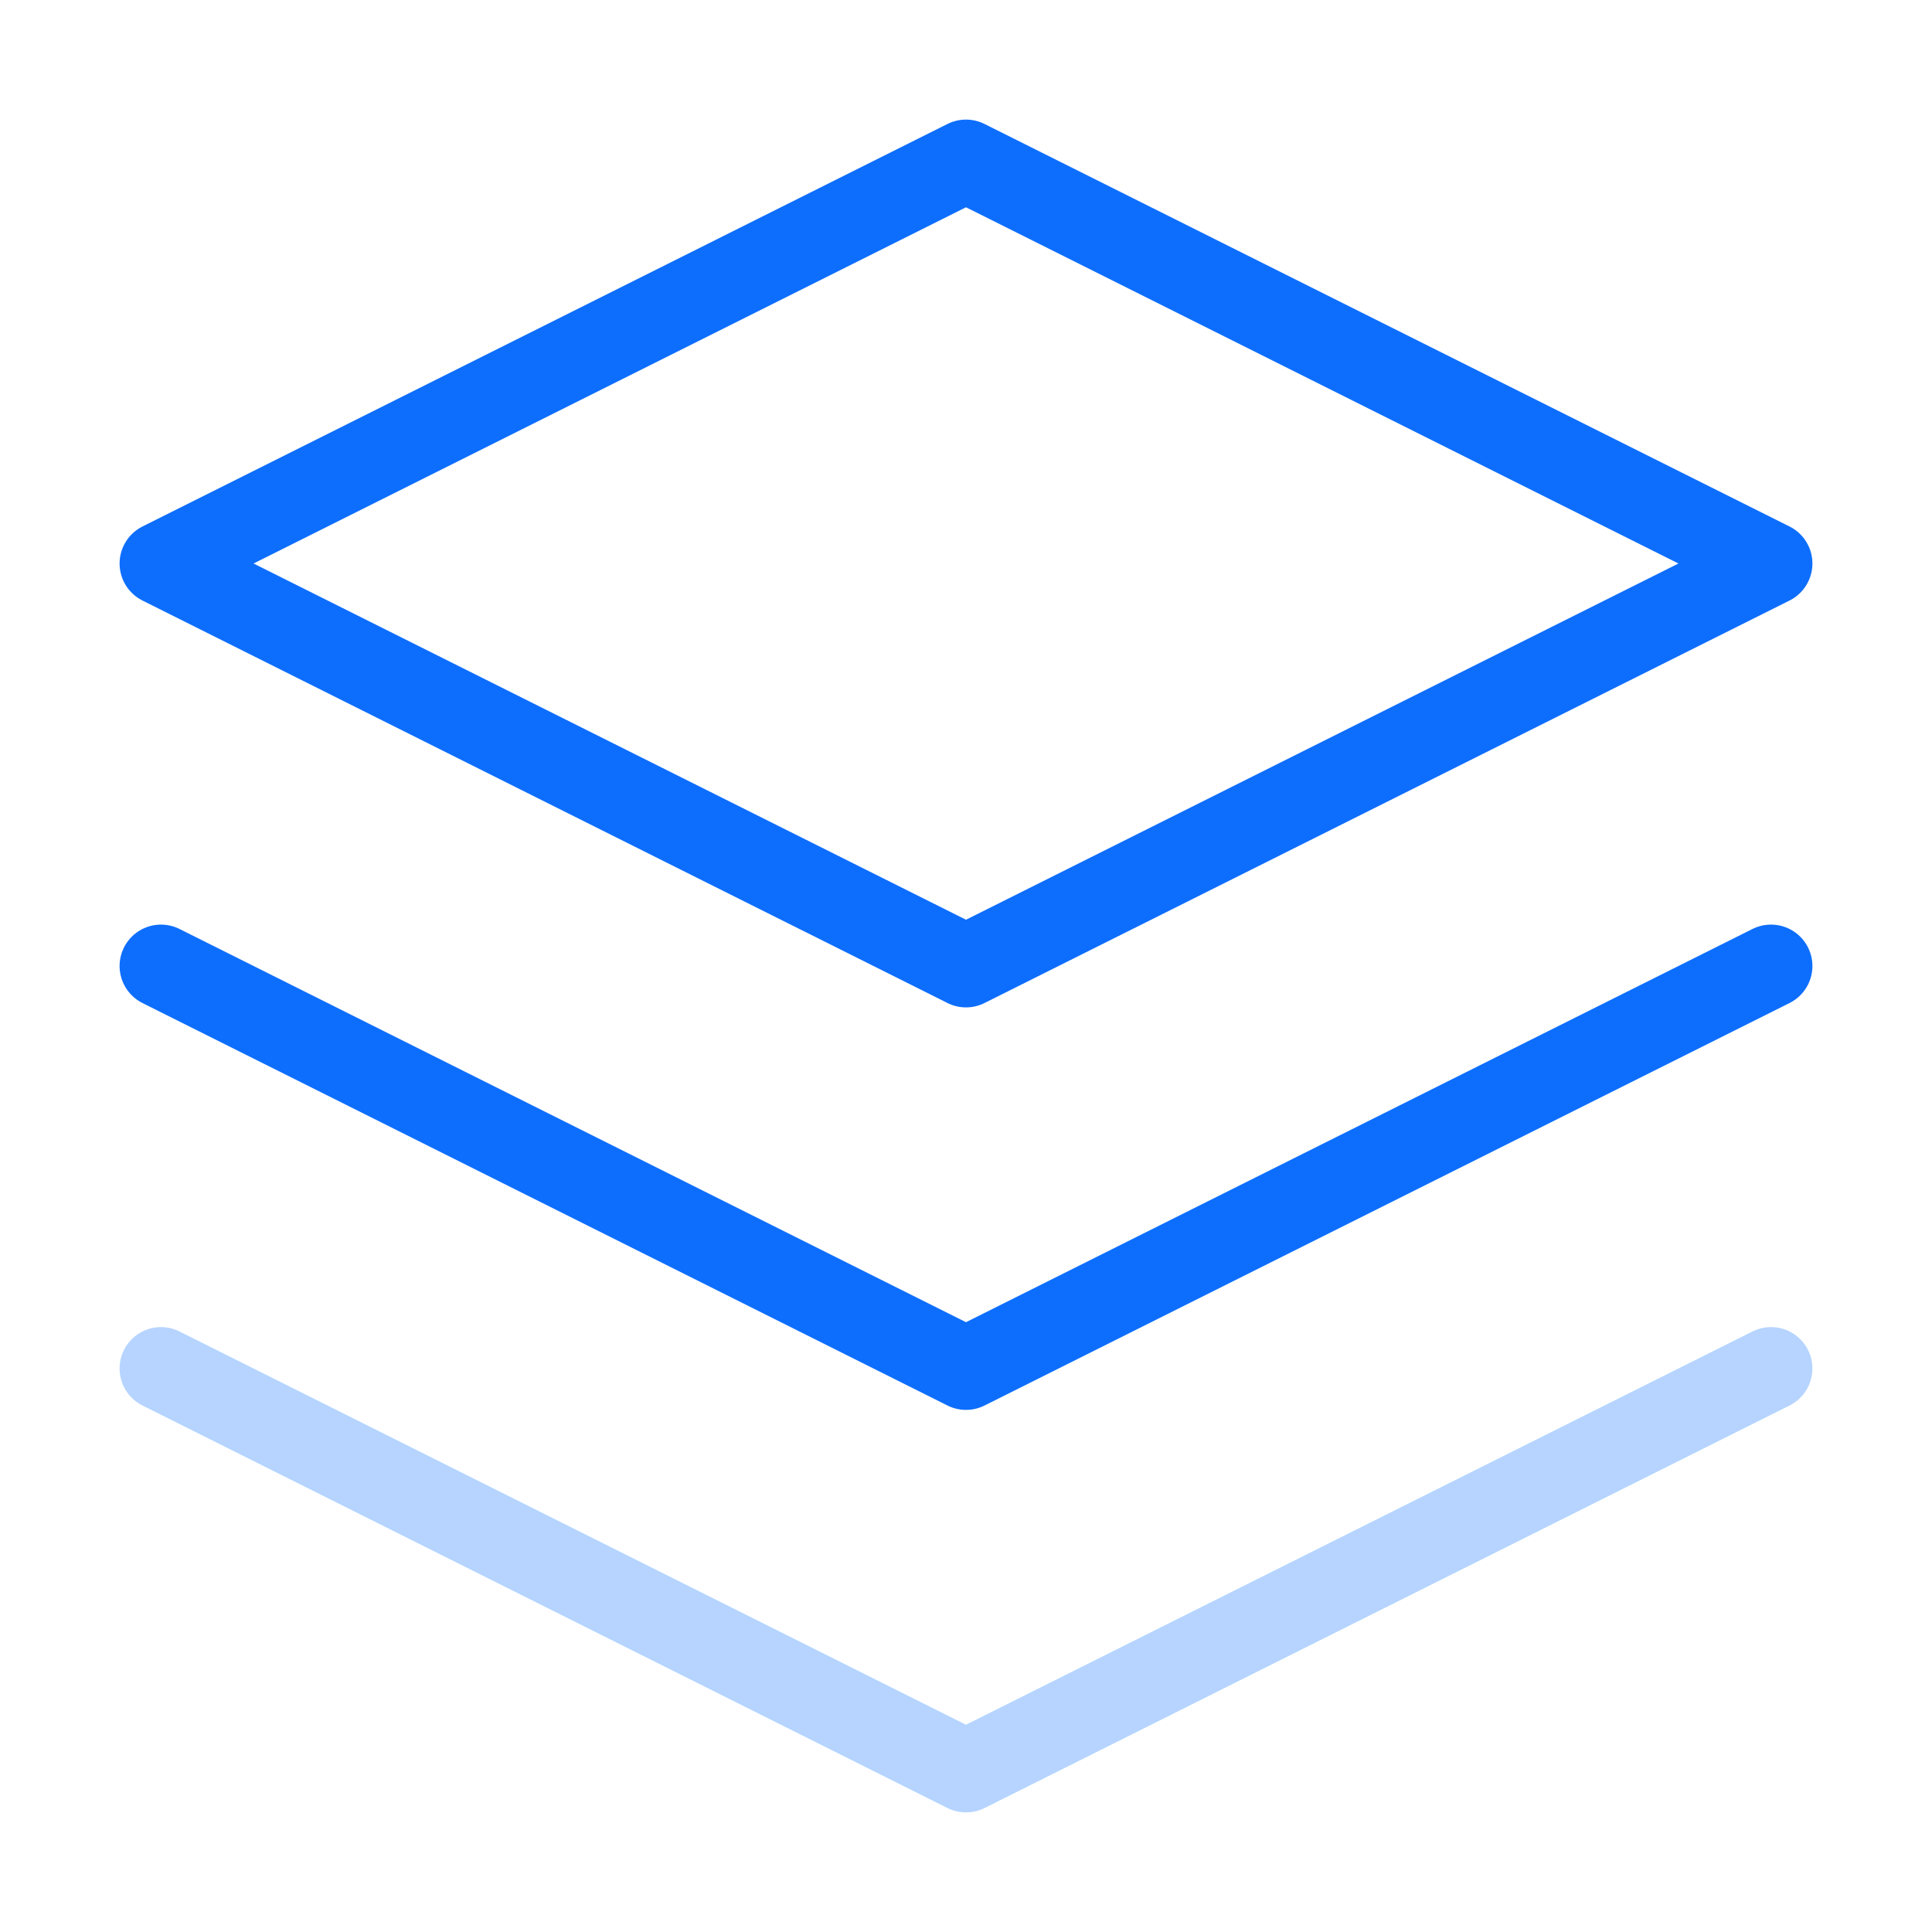 <svg width="70" height="70" viewBox="0 0 70 70" fill="none" xmlns="http://www.w3.org/2000/svg">
<path opacity="0.3" d="M5.833 49.583L35 64.167L64.167 49.583" stroke="#0D6EFD" stroke-width="3" stroke-linecap="round" stroke-linejoin="round"/>
<path d="M5.833 35L35 49.583L64.167 35" stroke="#0D6EFD" stroke-width="3" stroke-linecap="round" stroke-linejoin="round"/>
<path d="M35 5.833L5.833 20.417L35 35L64.167 20.417L35 5.833Z" stroke="#0D6EFD" stroke-width="3" stroke-linecap="round" stroke-linejoin="round"/>
</svg>
